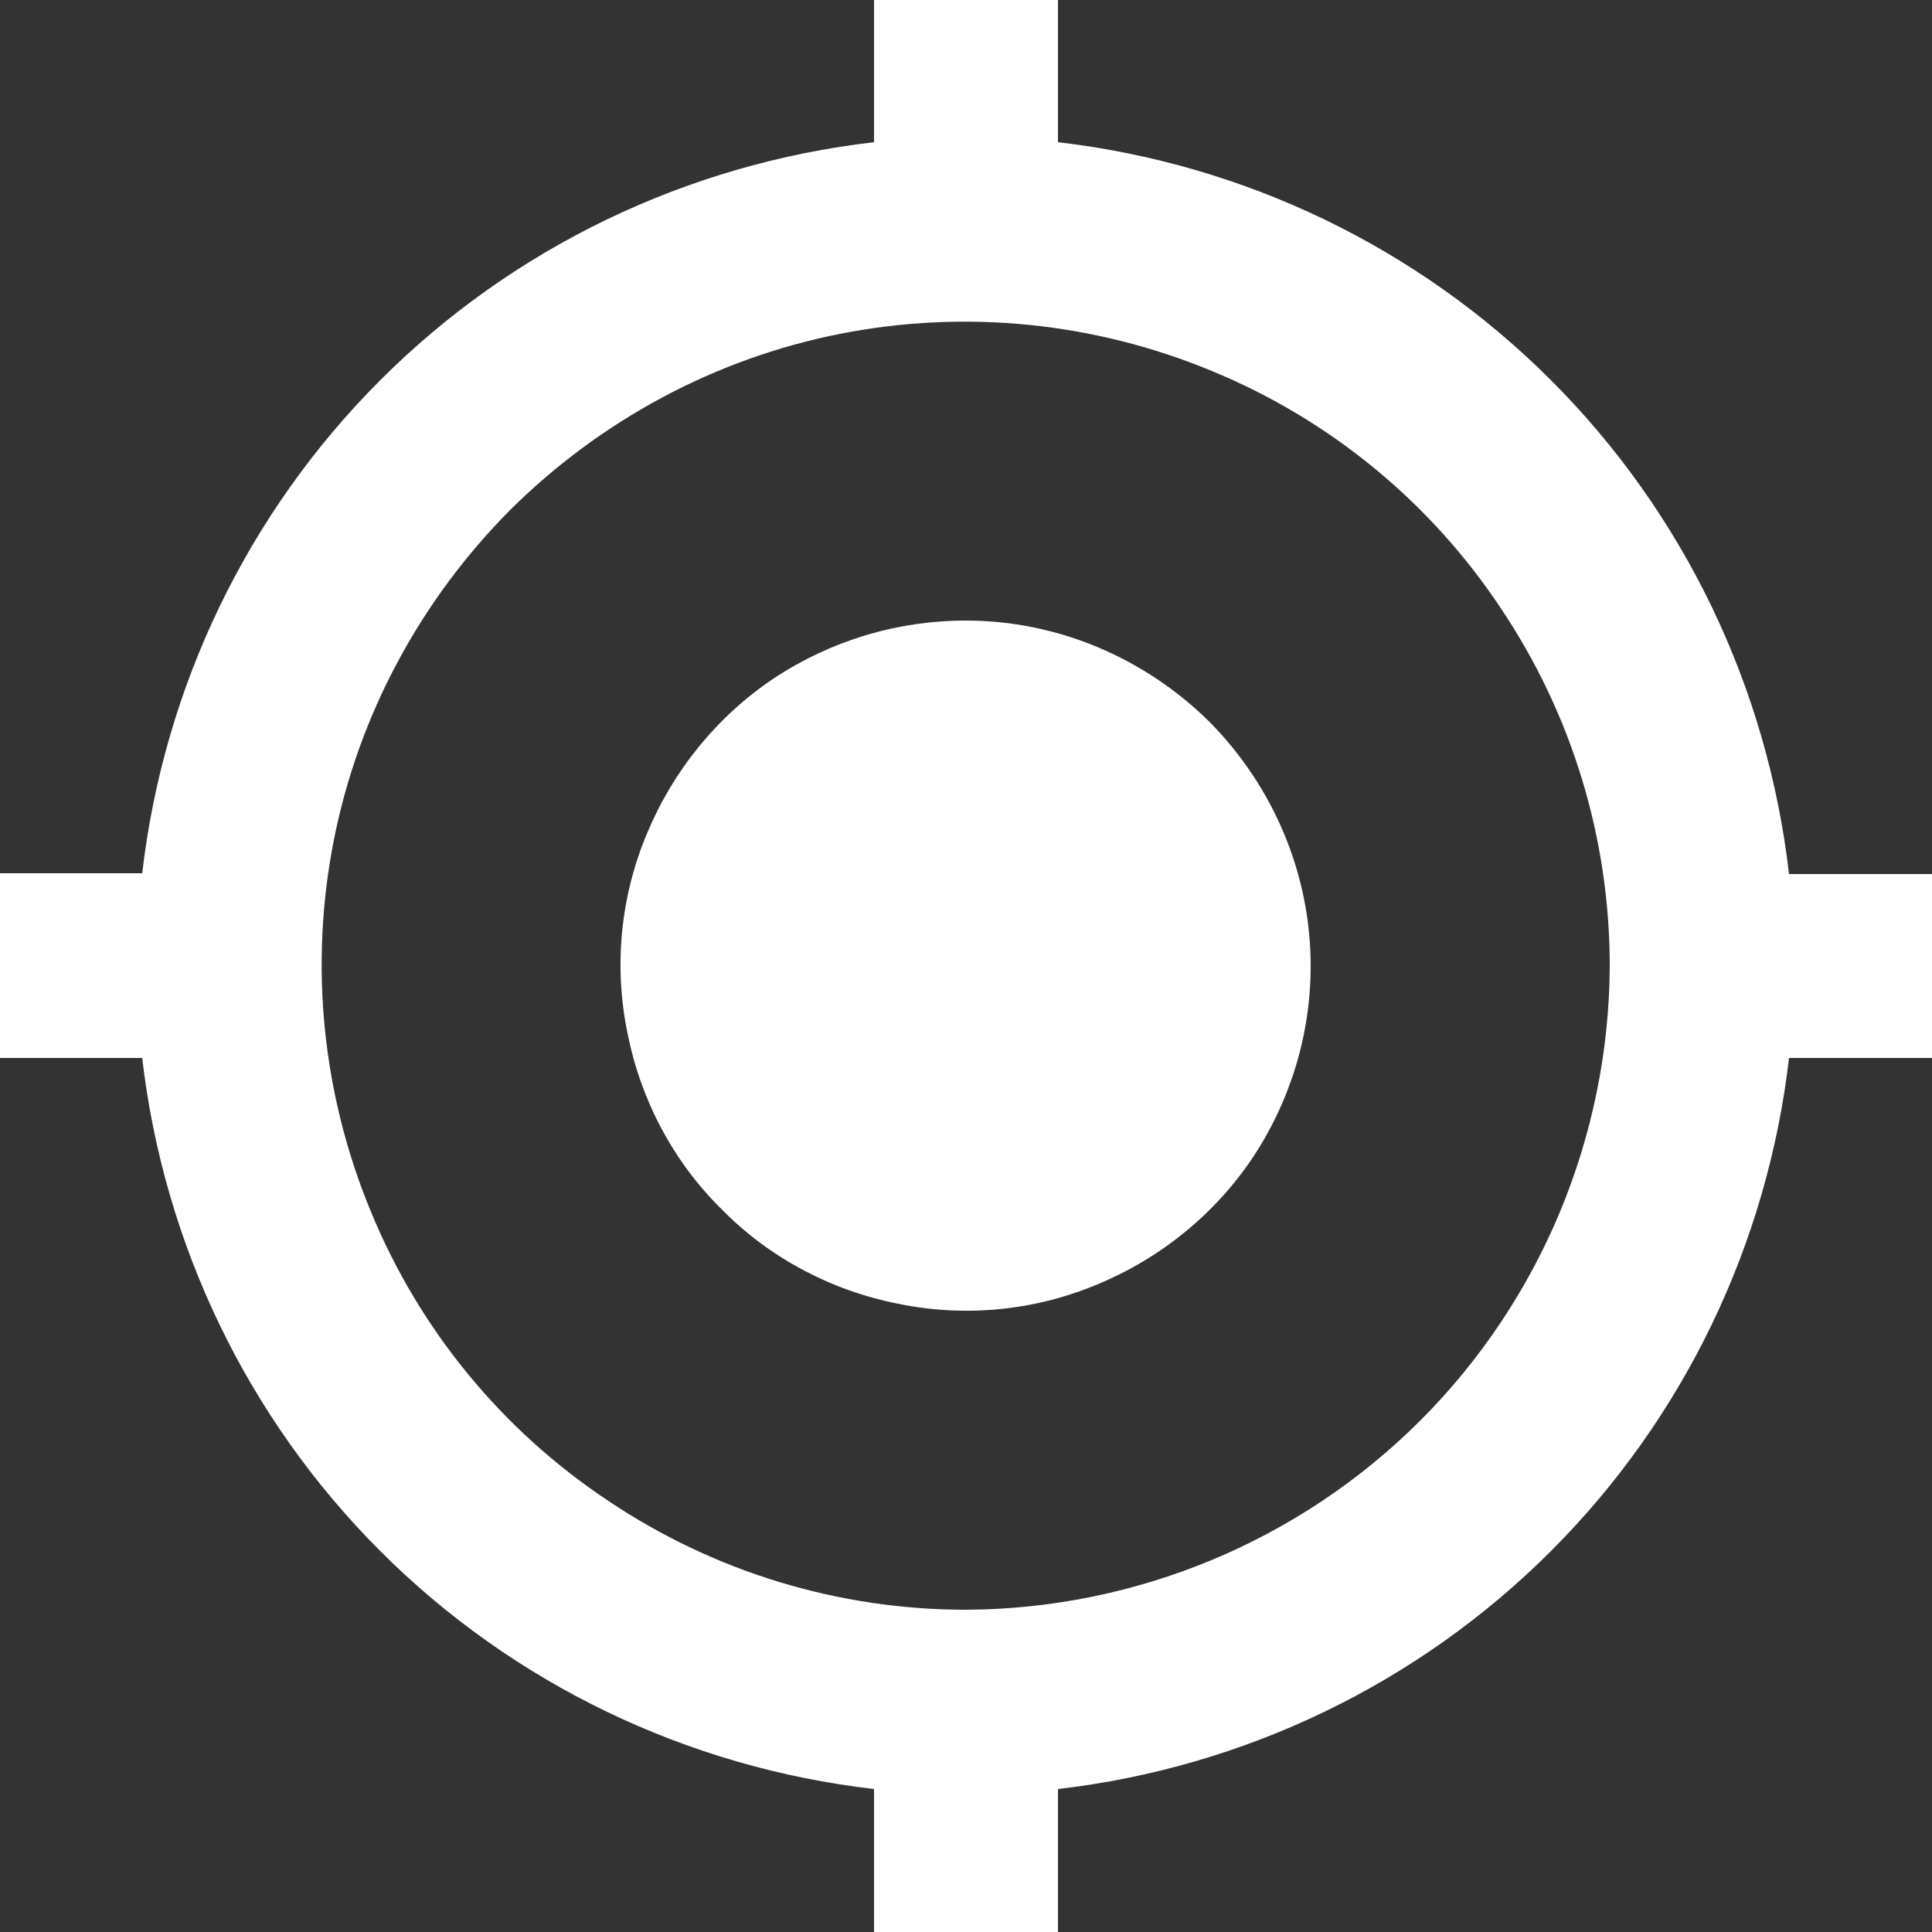 <svg width="25" height="25" viewBox="0 0 25 25" fill="none" xmlns="http://www.w3.org/2000/svg" xmlns:xlink="http://www.w3.org/1999/xlink">
	<rect x="0" y="0" width="25" height="25" fill="#333333" stroke="none"/>
	<desc>
			Created with Pixso.
	</desc>
	<defs>
		<clipPath id="clip2_12">
			<rect id="_ionicons_svg_md-locate 1" width="25" height="25" fill="white" fill-opacity="0"/>
		</clipPath>
	</defs>
	<rect id="_ionicons_svg_md-locate 1" width="25" height="25" fill="#FFFFFF" fill-opacity="0"/>
	<g clip-path="url(#clip2_12)">
		<path id="ionicons svg md locate" d="M12.5 8.03C11.61 8.03 10.75 8.29 10.01 8.78C9.28 9.27 8.71 9.97 8.37 10.79C8.03 11.6 7.94 12.5 8.12 13.37C8.29 14.23 8.71 15.03 9.34 15.65C9.96 16.28 10.76 16.7 11.62 16.87C12.49 17.05 13.39 16.96 14.2 16.62C15.02 16.28 15.72 15.71 16.21 14.98C16.7 14.24 16.96 13.38 16.96 12.5C16.96 11.31 16.48 10.18 15.65 9.34C14.81 8.51 13.68 8.03 12.5 8.03ZM23.15 11.31C22.87 8.89 21.79 6.64 20.07 4.92C18.35 3.2 16.1 2.12 13.69 1.84L13.69 0L11.31 0L11.31 1.84C8.89 2.12 6.64 3.2 4.92 4.92C3.2 6.64 2.12 8.89 1.84 11.3L0 11.3L0 13.69L1.84 13.69C2.12 16.1 3.2 18.35 4.92 20.07C6.64 21.79 8.89 22.87 11.31 23.15L11.31 25L13.69 25L13.69 23.15C16.1 22.87 18.35 21.79 20.07 20.07C21.79 18.35 22.87 16.1 23.15 13.69L25 13.69L25 11.31L23.15 11.31ZM12.5 20.83C10.85 20.83 9.24 20.34 7.87 19.42C6.5 18.51 5.43 17.21 4.8 15.68C4.17 14.16 4 12.49 4.32 10.87C4.64 9.25 5.44 7.77 6.6 6.6C7.77 5.44 9.25 4.64 10.87 4.32C12.49 4 14.16 4.17 15.68 4.8C17.21 5.43 18.51 6.5 19.42 7.87C20.34 9.24 20.83 10.85 20.83 12.5C20.82 14.7 19.94 16.82 18.38 18.38C16.82 19.94 14.7 20.82 12.5 20.83Z" fill="#FFFFFF" fill-opacity="1" fill-rule="nonzero"/>
	</g>
</svg>
